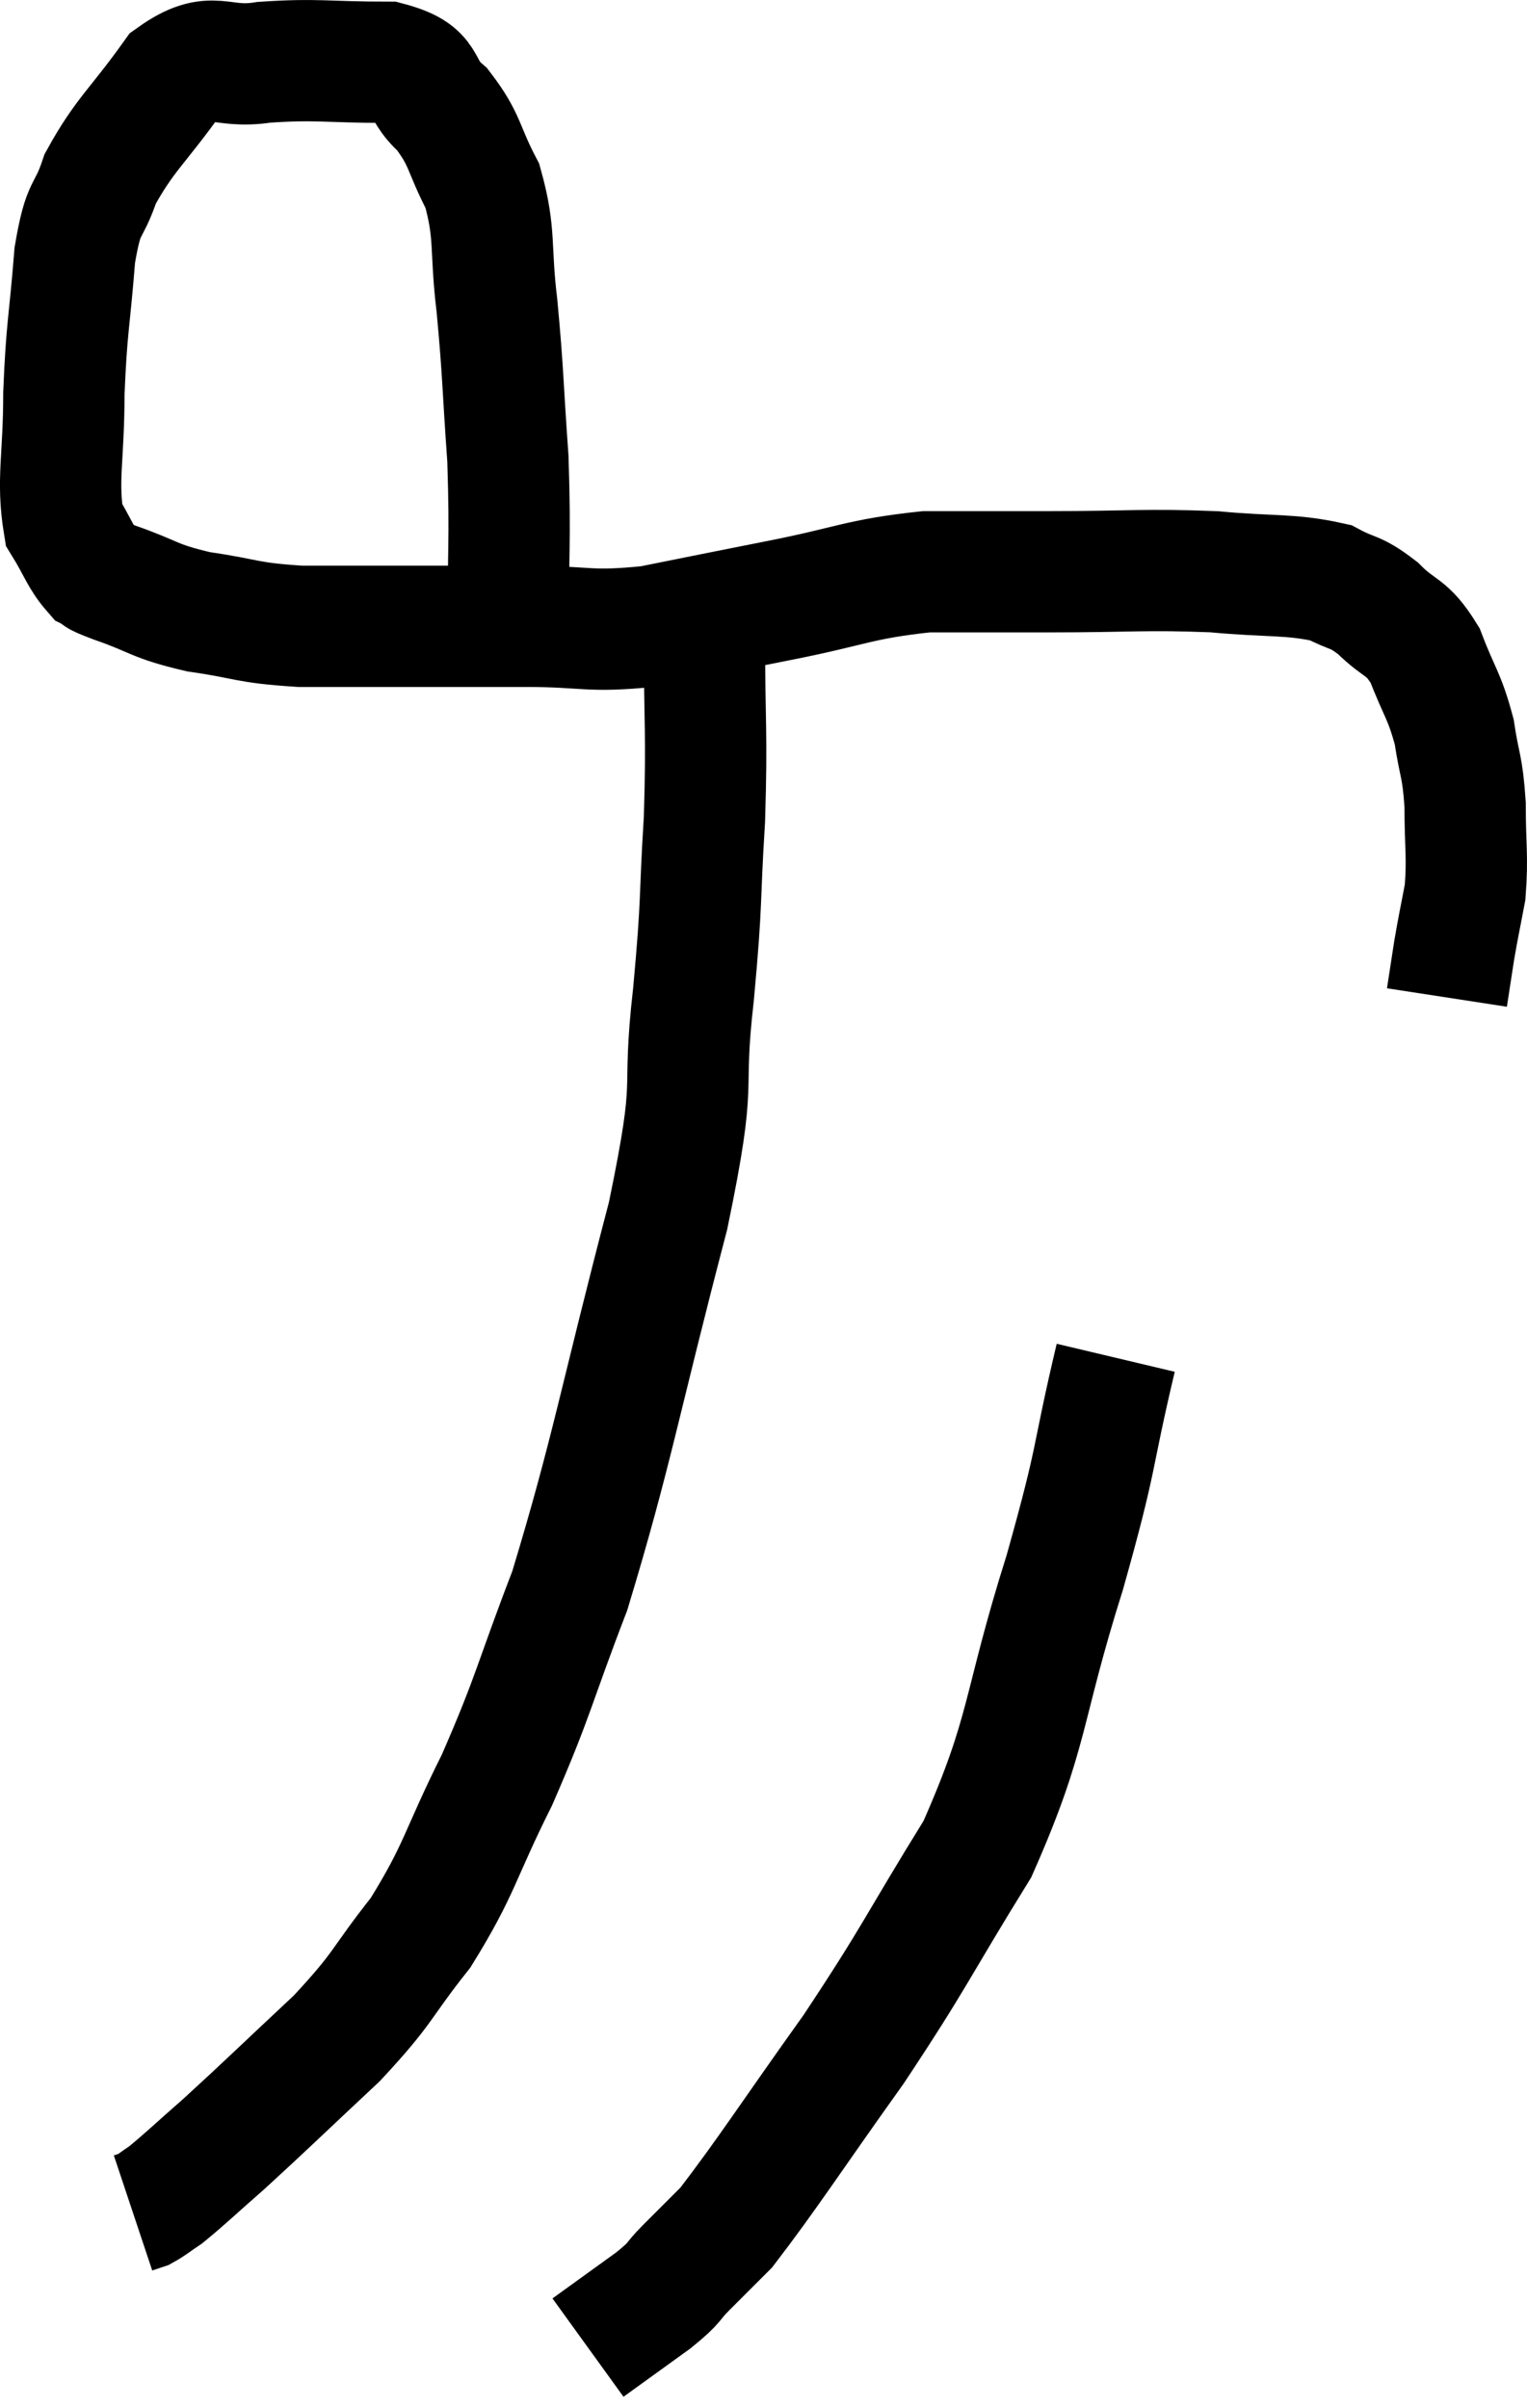 <svg xmlns="http://www.w3.org/2000/svg" viewBox="7.827 3.653 25.173 39.707" width="25.173" height="39.707"><path d="M 16.2 14.28 C 16.2 12.75, 16.245 12.615, 16.2 11.22 C 16.11 9.96, 16.125 9.825, 16.02 8.7 C 15.9 7.71, 16.005 7.53, 15.78 6.72 C 15.45 6.09, 15.51 5.97, 15.12 5.46 C 14.67 5.07, 14.955 4.875, 14.22 4.68 C 13.2 4.68, 13.065 4.62, 12.18 4.68 C 11.43 4.8, 11.355 4.44, 10.68 4.92 C 10.08 5.76, 9.885 5.865, 9.48 6.6 C 9.27 7.23, 9.21 6.975, 9.06 7.86 C 8.97 9, 8.925 9.03, 8.88 10.14 C 8.88 11.22, 8.76 11.565, 8.88 12.3 C 9.12 12.69, 9.15 12.84, 9.36 13.08 C 9.54 13.17, 9.285 13.095, 9.72 13.26 C 10.41 13.5, 10.335 13.56, 11.1 13.74 C 11.94 13.86, 11.85 13.92, 12.78 13.98 C 13.8 13.98, 13.89 13.98, 14.82 13.98 C 15.66 13.98, 15.57 13.98, 16.5 13.98 C 17.52 13.98, 17.505 14.085, 18.54 13.98 C 19.59 13.77, 19.5 13.785, 20.64 13.56 C 21.87 13.32, 21.975 13.2, 23.1 13.08 C 24.12 13.08, 23.955 13.08, 25.14 13.08 C 26.49 13.08, 26.685 13.035, 27.84 13.08 C 28.8 13.17, 29.085 13.11, 29.76 13.26 C 30.15 13.47, 30.15 13.38, 30.54 13.68 C 30.93 14.07, 31.005 13.95, 31.32 14.46 C 31.56 15.09, 31.635 15.105, 31.8 15.72 C 31.89 16.32, 31.935 16.26, 31.98 16.92 C 31.98 17.64, 32.025 17.76, 31.98 18.36 C 31.89 18.84, 31.875 18.885, 31.8 19.32 C 31.74 19.71, 31.71 19.905, 31.68 20.1 C 31.68 20.1, 31.68 20.1, 31.68 20.1 L 31.68 20.1" fill="none" stroke="black" stroke-width="2"></path><path d="M 19.44 14.16 C 19.44 15.66, 19.485 15.69, 19.44 17.16 C 19.35 18.6, 19.41 18.405, 19.26 20.04 C 19.05 21.87, 19.35 21.24, 18.84 23.7 C 18.03 26.79, 17.925 27.555, 17.22 29.88 C 16.62 31.44, 16.635 31.59, 16.02 33 C 15.39 34.26, 15.42 34.455, 14.76 35.52 C 14.07 36.39, 14.19 36.39, 13.38 37.26 C 12.45 38.13, 12.225 38.355, 11.52 39 C 11.04 39.42, 10.89 39.57, 10.56 39.84 C 10.38 39.96, 10.335 40.005, 10.2 40.08 L 10.02 40.14" fill="none" stroke="black" stroke-width="2"></path><path d="M 26.22 26.04 C 25.8 27.81, 25.95 27.555, 25.38 29.58 C 24.66 31.86, 24.81 32.175, 23.94 34.14 C 22.92 35.79, 22.935 35.88, 21.9 37.44 C 20.85 38.91, 20.49 39.48, 19.8 40.38 C 19.47 40.71, 19.44 40.74, 19.14 41.04 C 18.87 41.31, 19.005 41.25, 18.6 41.58 L 17.52 42.36" fill="none" stroke="black" stroke-width="2"></path></svg>